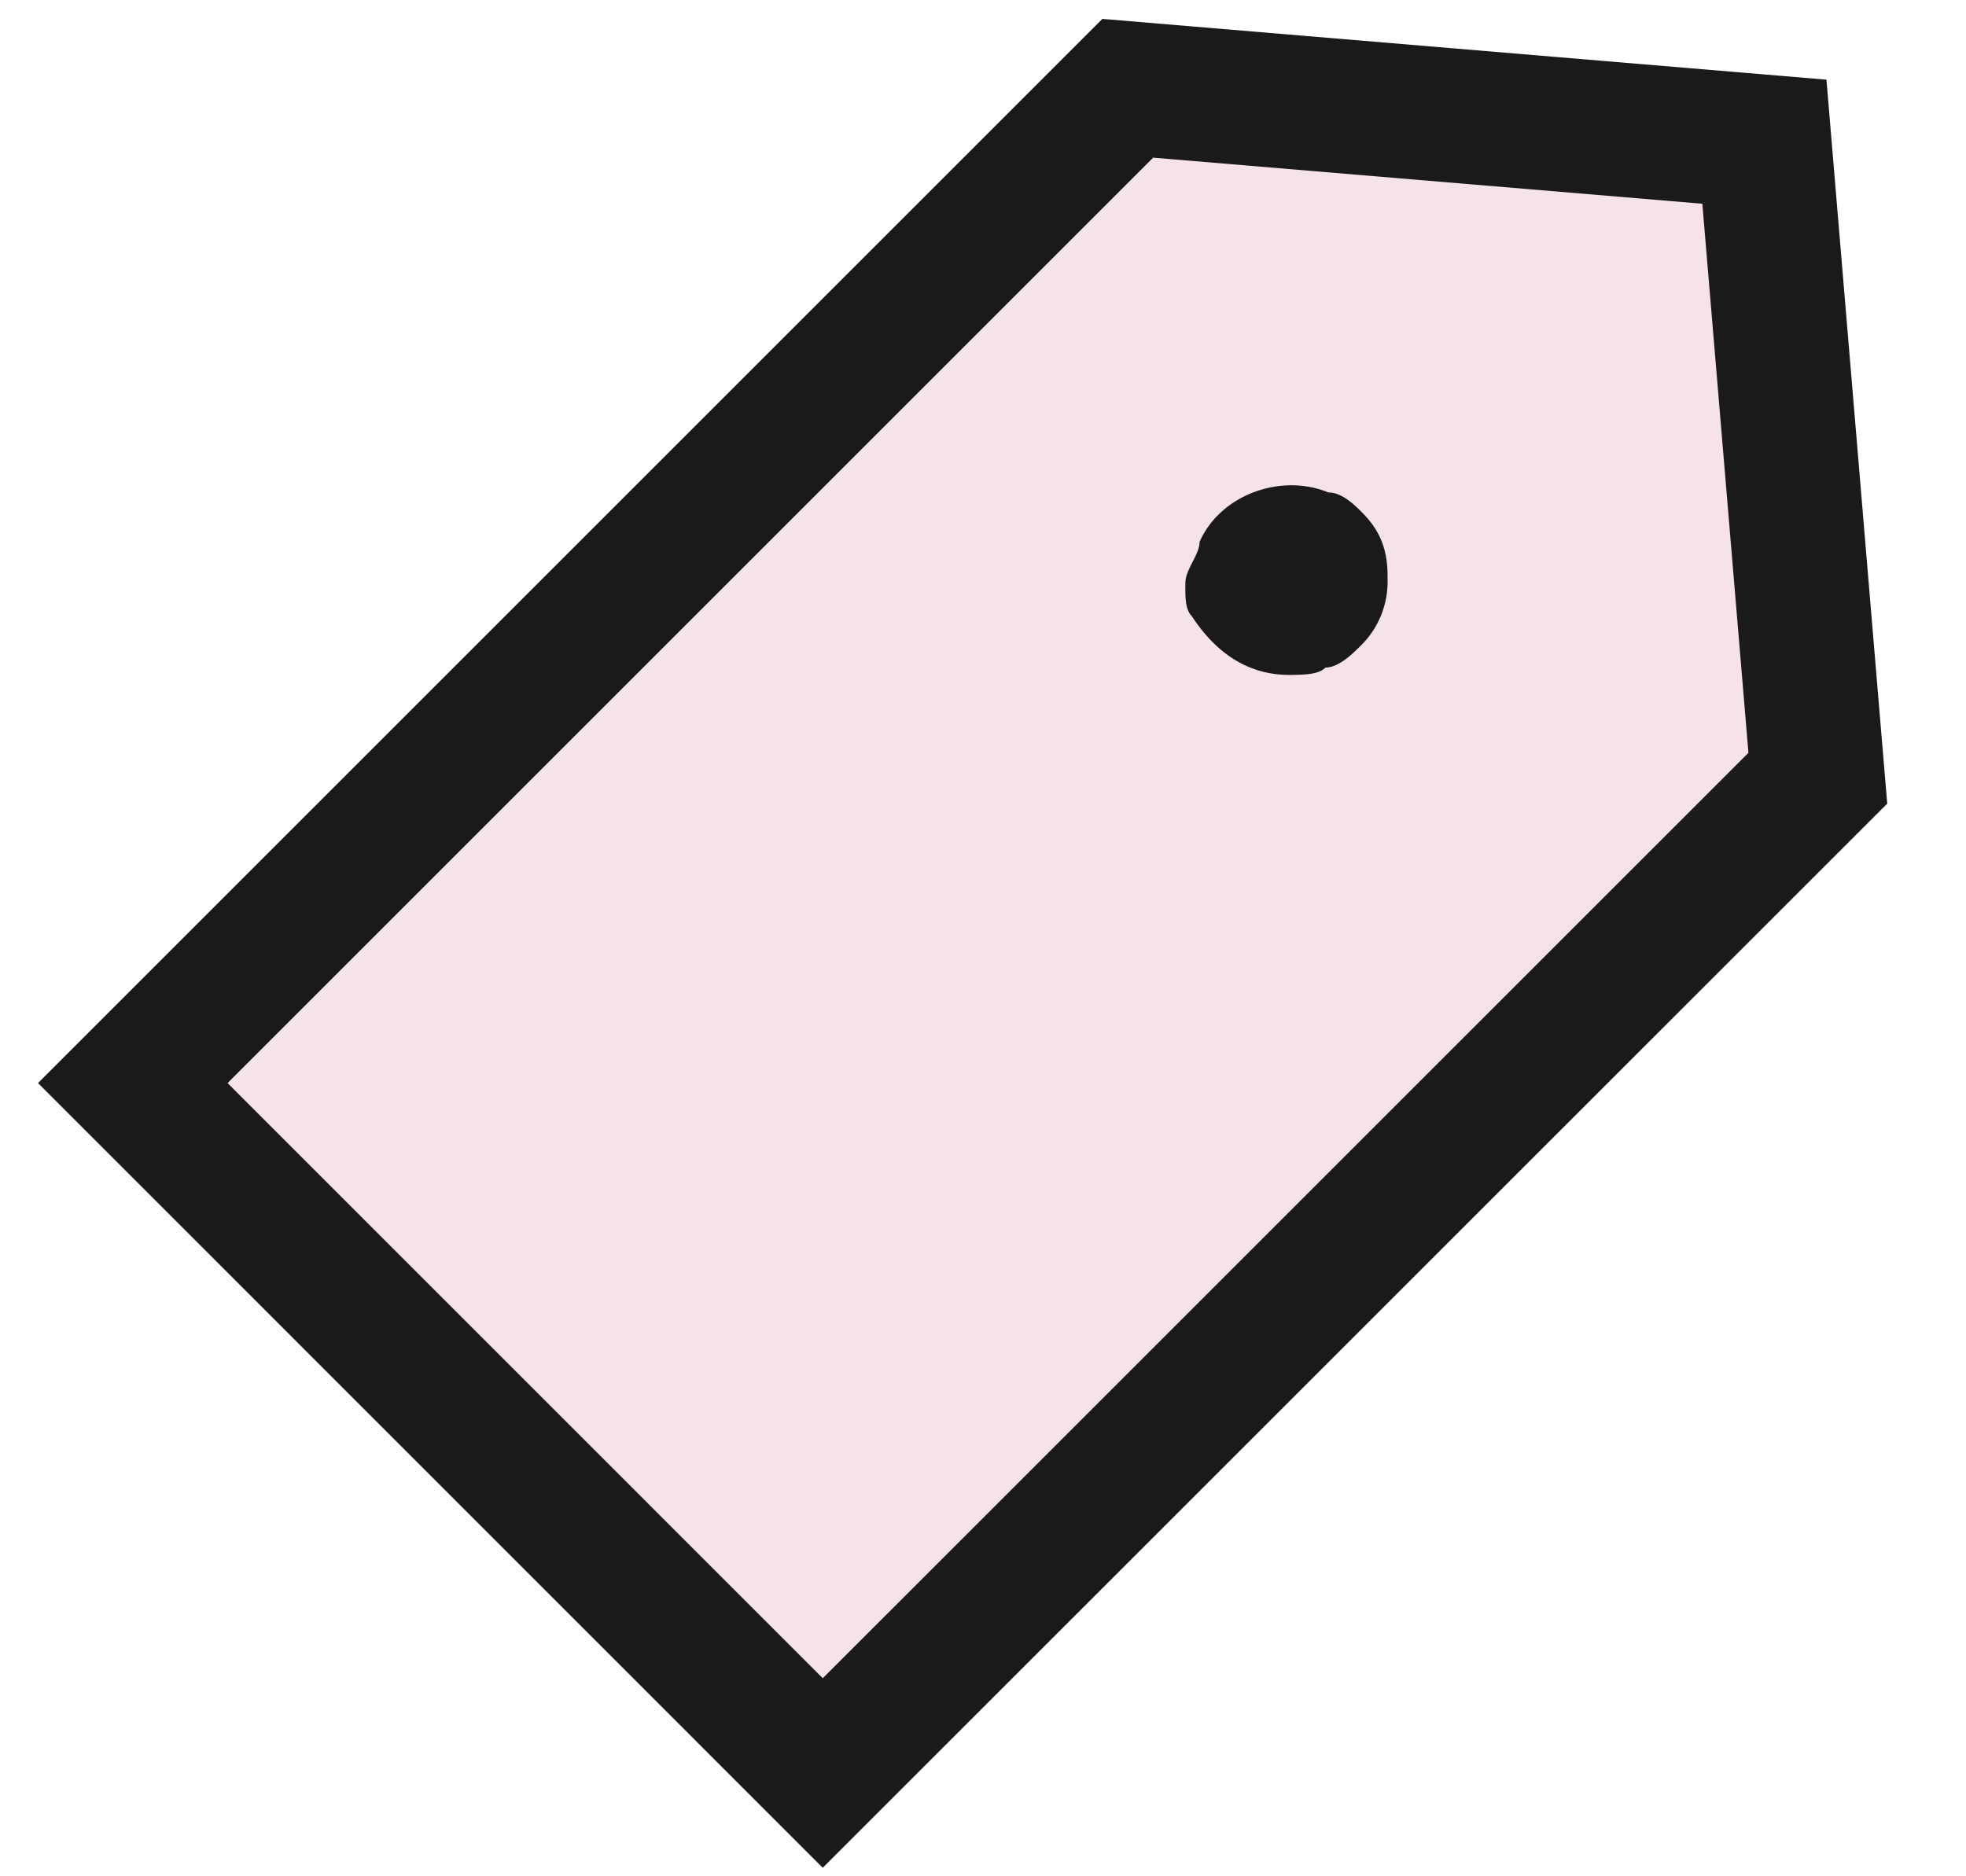 <svg xmlns="http://www.w3.org/2000/svg" width="22" height="21" viewBox="0 0 22 21">
    <g fill="none" fill-rule="nonzero">
        <path fill="#F5E3E7" stroke="#1A1A1A" stroke-width="1.5" d="M1.486 12.122l7.721 7.722L20.342 8.71l-.598-7.124L12.62.988z"/>
        <path fill="#1A1A1A" d="M14.454 7.554c.15-.003.302-.005.378-.082.151-.002.304-.156.381-.232a1 1 0 0 0 .314-.76c.005-.301-.066-.526-.289-.748-.074-.074-.222-.223-.373-.22-.524-.218-1.206.02-1.441.552-.003.15-.156.304-.159.455-.002.15-.005.301.07.375.293.448.667.668 1.119.66z"/>
    </g>
</svg>
